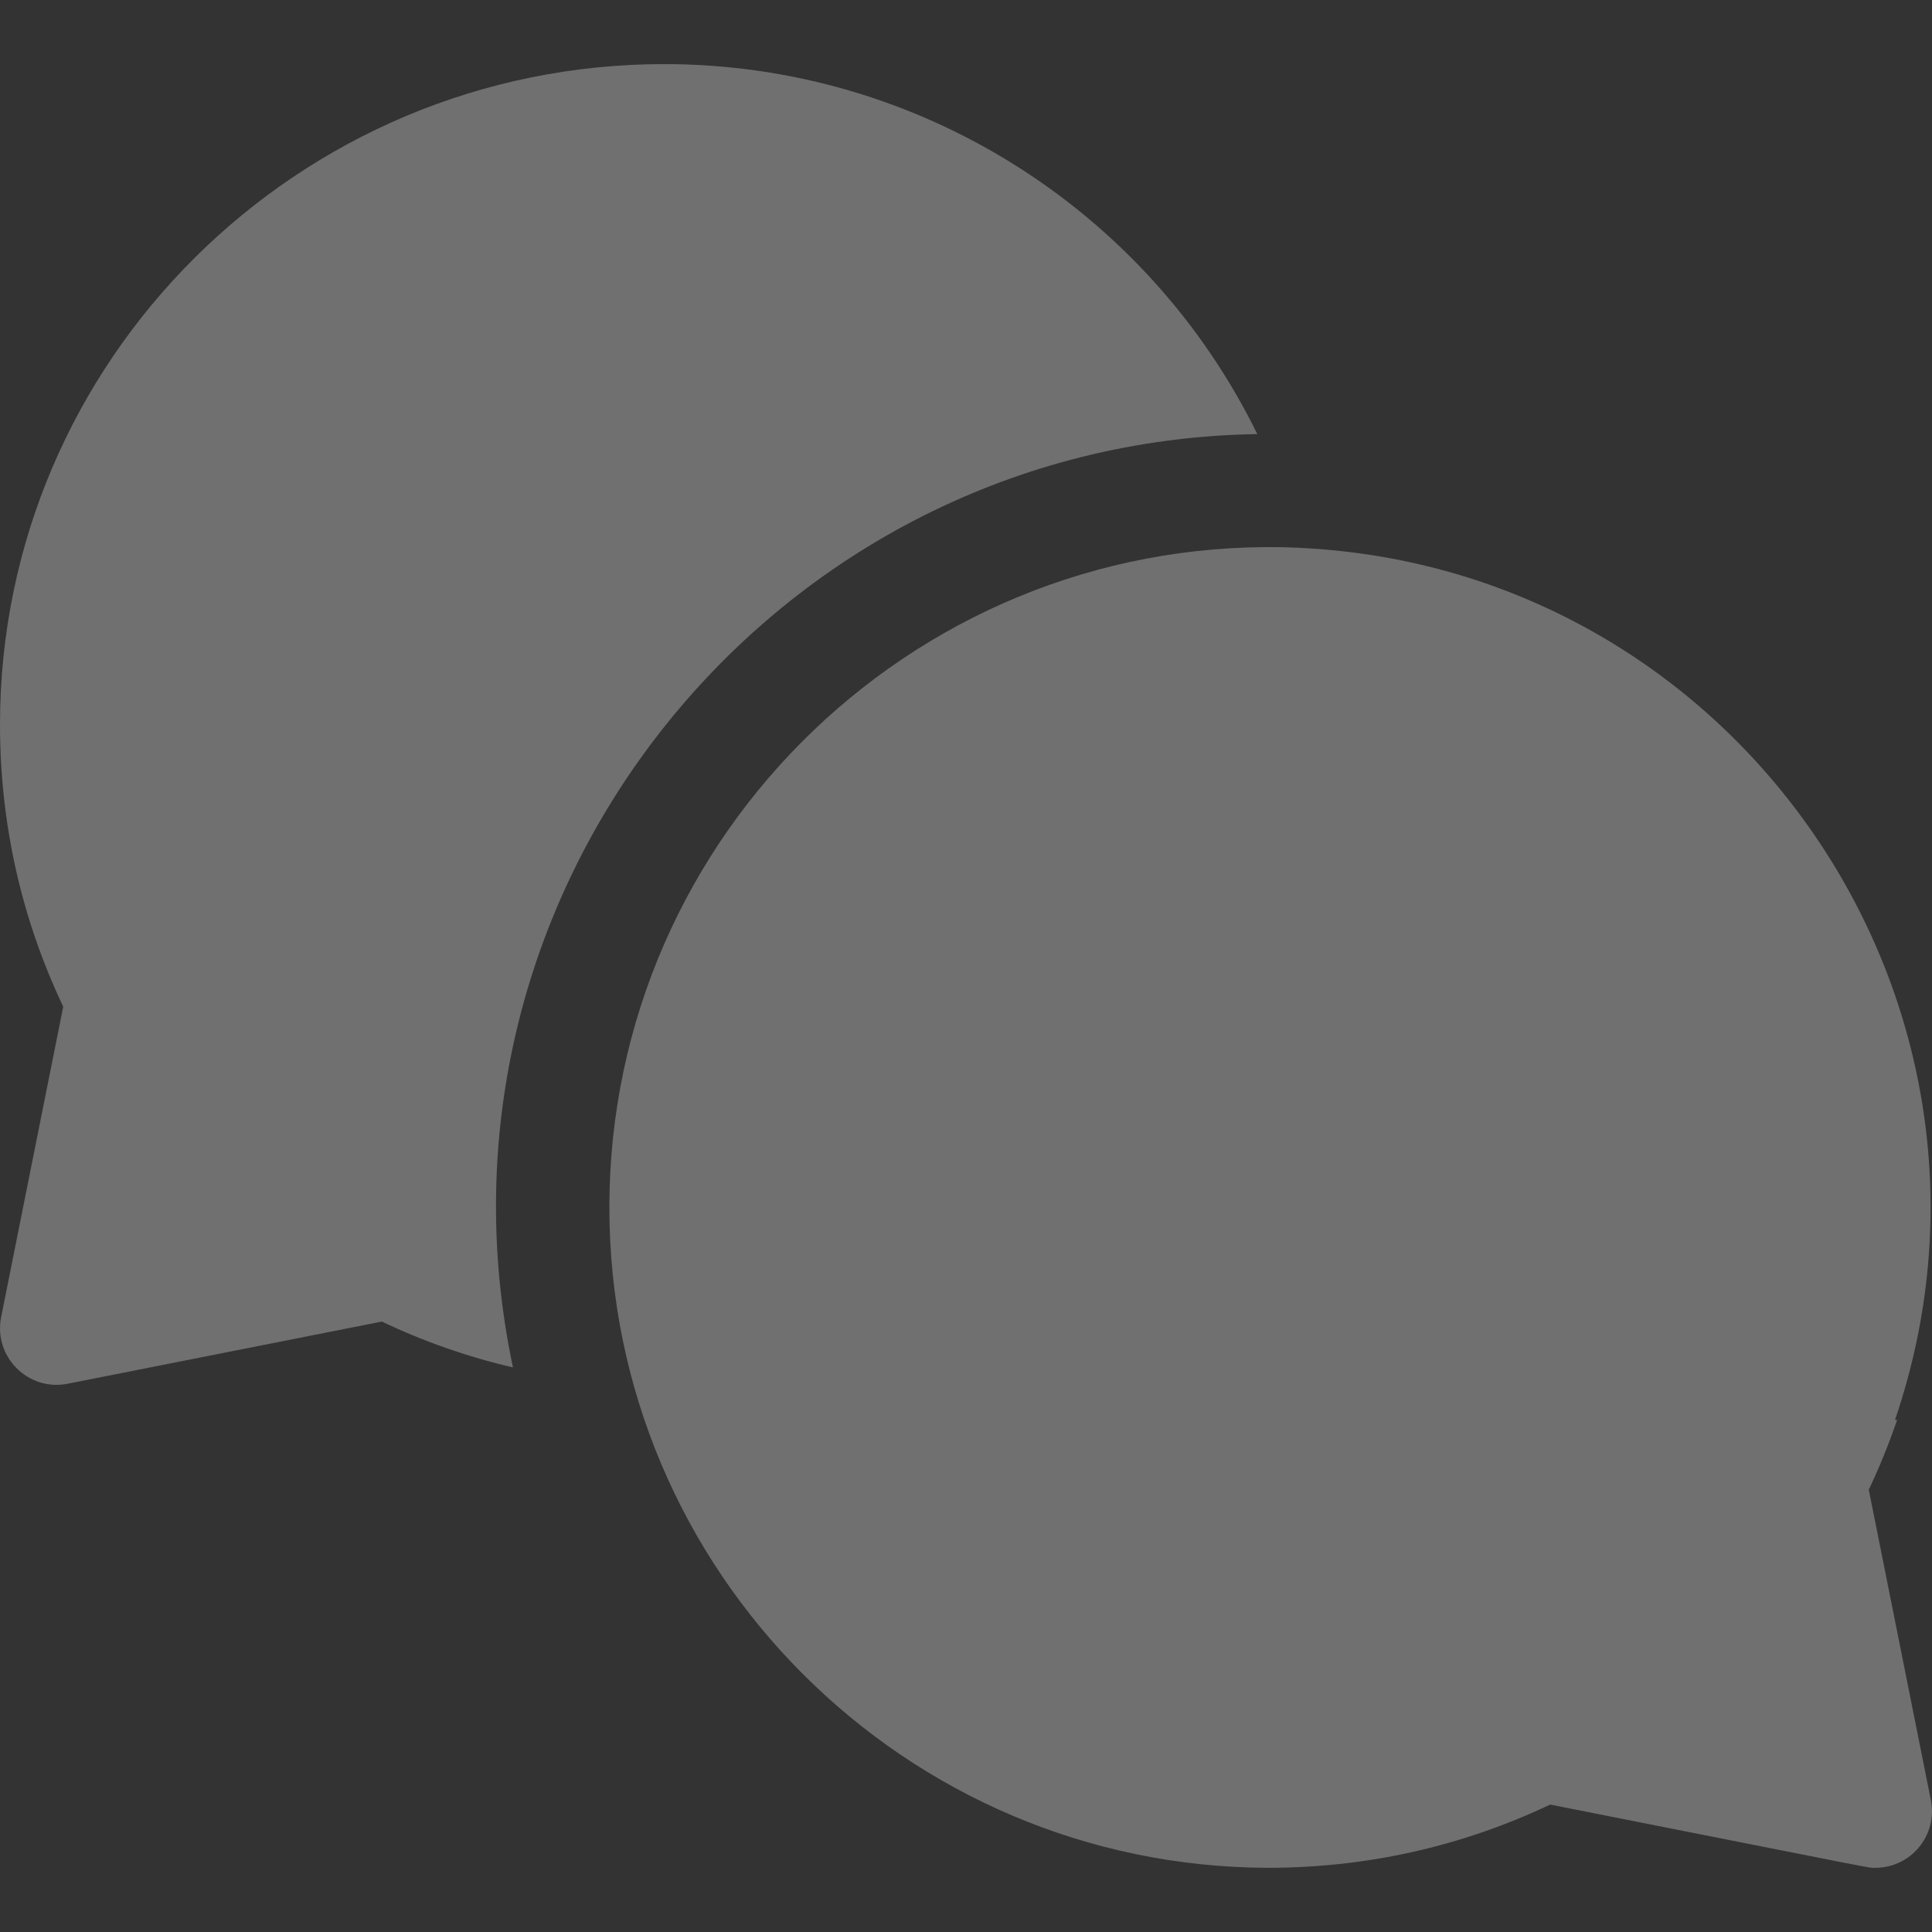 <svg width="22" height="22" viewBox="0 0 22 22" fill="none" xmlns="http://www.w3.org/2000/svg">
<rect x="0" y="0" width="22" height="22" fill="#333333" stroke="none"/>
<g opacity="0.3" clip-path="url(#clip0)">
<path d="M14.317 4.943C13.075 2.407 10.477 0.73 7.563 0.73C3.393 0.73 0 4.103 0 8.25C0 9.376 0.242 10.456 0.72 11.463L0.013 14.998C-0.077 15.448 0.32 15.846 0.77 15.757L4.348 15.049C4.83 15.278 5.328 15.452 5.841 15.571C4.693 10.134 8.814 5.03 14.317 4.943Z" fill="white"/>
<path d="M21.28 16.963C21.404 16.703 21.511 16.437 21.603 16.168H21.579C23.189 11.445 19.805 6.481 14.809 6.239C14.809 6.239 14.809 6.239 14.809 6.238C10.511 6.04 6.939 9.482 6.939 13.749C6.939 17.892 10.306 21.263 14.448 21.269C15.571 21.267 16.648 21.025 17.652 20.549C21.571 21.324 21.265 21.269 21.355 21.269C21.762 21.269 22.067 20.896 21.987 20.498L21.28 16.963Z" fill="white"/>
</g>
<defs>
<clipPath id="clip0">
<rect width="22" height="22" fill="white"/>
</clipPath>
</defs>
</svg>
